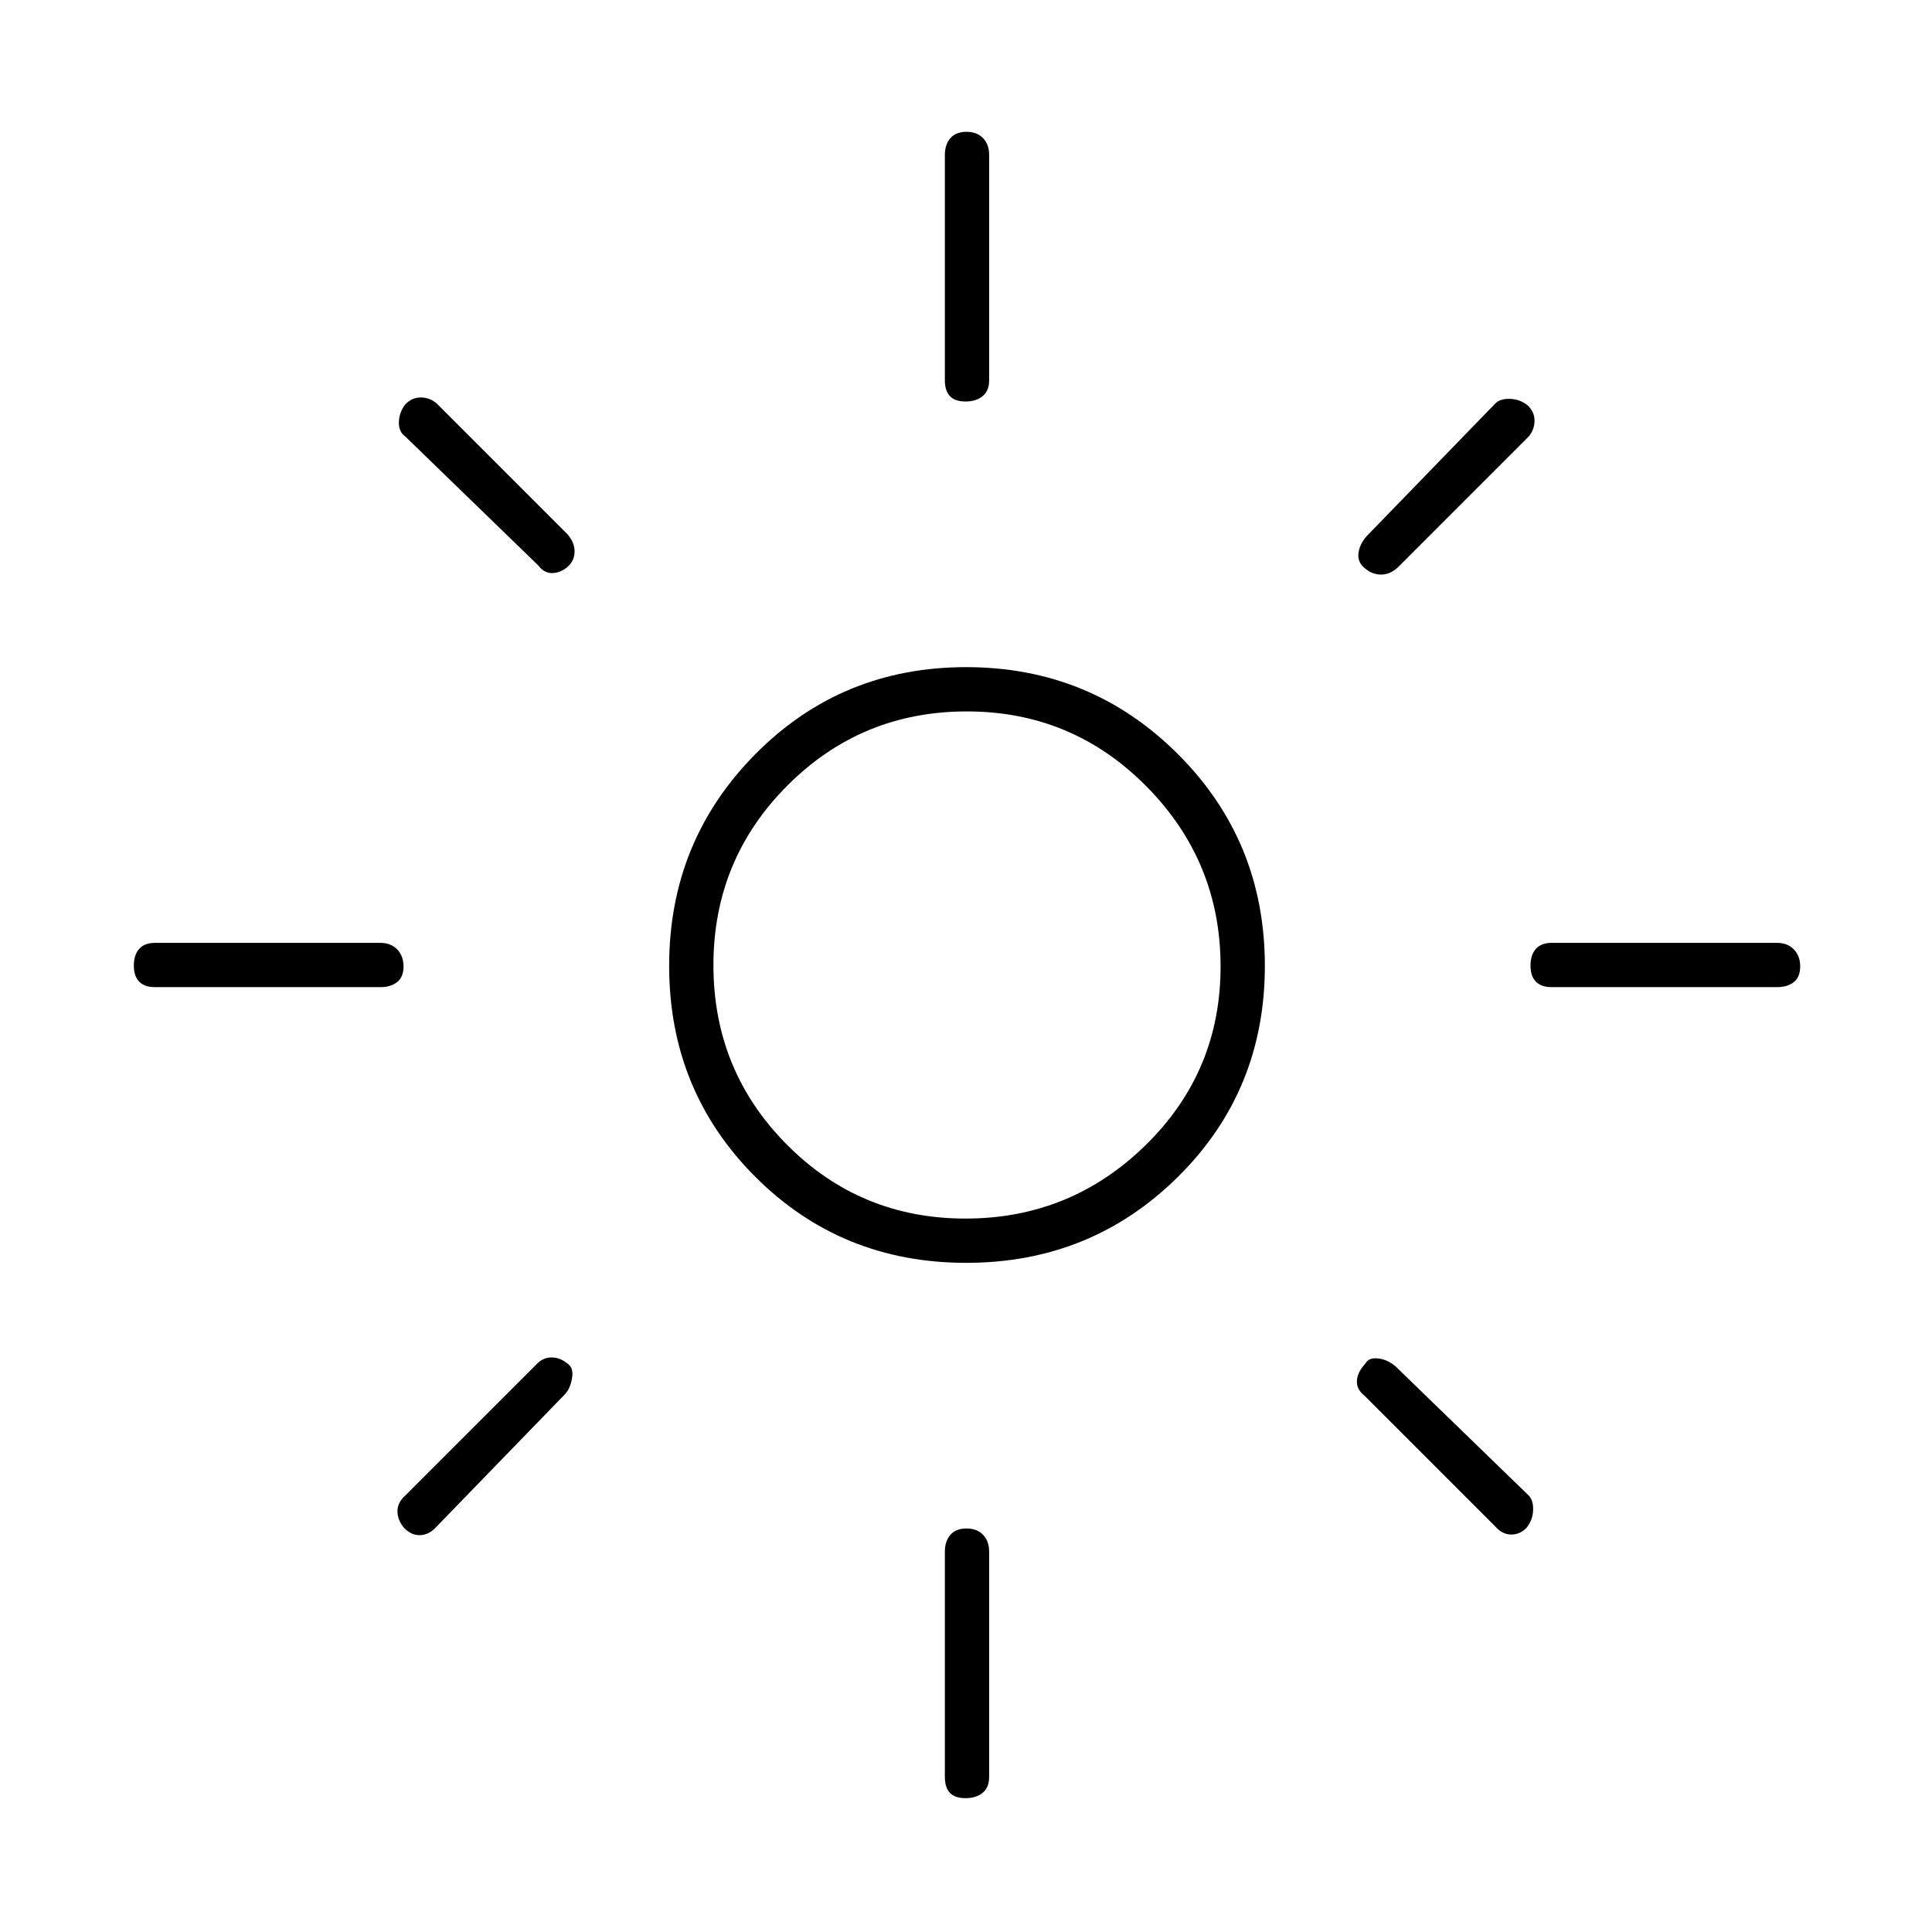 <svg xmlns="http://www.w3.org/2000/svg" height="48" viewBox="0 -960 960 960" width="48"><path d="M479.735-354.5q52.265 0 89.515-36.485 37.25-36.486 37.25-88.75 0-52.265-36.838-89.515t-89.25-37.25q-52.412 0-89.162 36.838-36.75 36.838-36.75 89.25t36.485 89.162q36.486 36.75 88.75 36.75Zm.352 22q-62.087 0-104.837-42.81T332.5-480.06q0-61.94 42.81-105.19t104.75-43.25q61.94 0 105.19 43.163 43.25 43.164 43.25 105.25 0 62.087-43.163 104.837-43.164 42.75-105.25 42.75ZM77-469.5q-5.175 0-7.838-2.728-2.662-2.728-2.662-8t2.662-8.272q2.663-3 7.838-3h112q5.175 0 8.337 3.228 3.163 3.228 3.163 8.5T197.337-472q-3.162 2.5-8.337 2.5H77Zm694 0q-5.175 0-7.838-2.728-2.662-2.728-2.662-8t2.662-8.272q2.663-3 7.838-3h112q5.175 0 8.338 3.228 3.162 3.228 3.162 8.5T891.338-472q-3.163 2.5-8.338 2.5H771Zm-291.228-291q-5.272 0-7.772-2.662-2.5-2.663-2.5-7.838v-112q0-5.175 2.728-8.338 2.728-3.162 8-3.162t8.272 3.162q3 3.163 3 8.338v112q0 5.175-3.228 7.838-3.228 2.662-8.5 2.662Zm0 694q-5.272 0-7.772-2.662-2.5-2.663-2.5-7.838v-112q0-5.175 2.728-8.337 2.728-3.163 8-3.163t8.272 3.163q3 3.162 3 8.337v112q0 5.175-3.228 7.838-3.228 2.662-8.5 2.662ZM267.5-679l-66-64q-3.5-2.5-3.296-7.43.204-4.929 3.236-8.673 3.201-3.397 7.63-3.397 4.43 0 7.93 3l65 65q3.5 4.035 3.5 8.414 0 4.38-3 7.32-3.5 3.266-7.75 3.516T267.5-679ZM743-201.5l-65-65q-4-3.133-3.75-7.442.25-4.308 4.25-8.558 1.5-3 6.233-2.5 4.734.5 8.767 4l66 64q2.5 2.5 2.296 7.43-.204 4.929-3.236 8.673-3.201 3.397-7.63 3.397-4.43 0-7.93-4Zm-64.647-476q-3.853-3-3.353-7.483.5-4.484 4-8.517l64-66q2.5-2.5 7.43-2.296 4.929.204 8.673 3.236 3.397 3.201 3.397 7.63 0 4.43-3 7.93l-65 65q-3.853 3.5-8.233 3.5-4.379 0-7.914-3ZM200.897-200.662q-3.397-3.988-3.397-8.413 0-4.425 4-7.925l65-65q3.2-3.5 7.6-3.5 4.4 0 8.443 3.5 2.457 2 1.707 6.75-.75 4.75-3.25 7.75l-64 66q-3.5 4-7.93 4.296-4.429.296-8.173-3.458ZM480-480Z"/></svg>